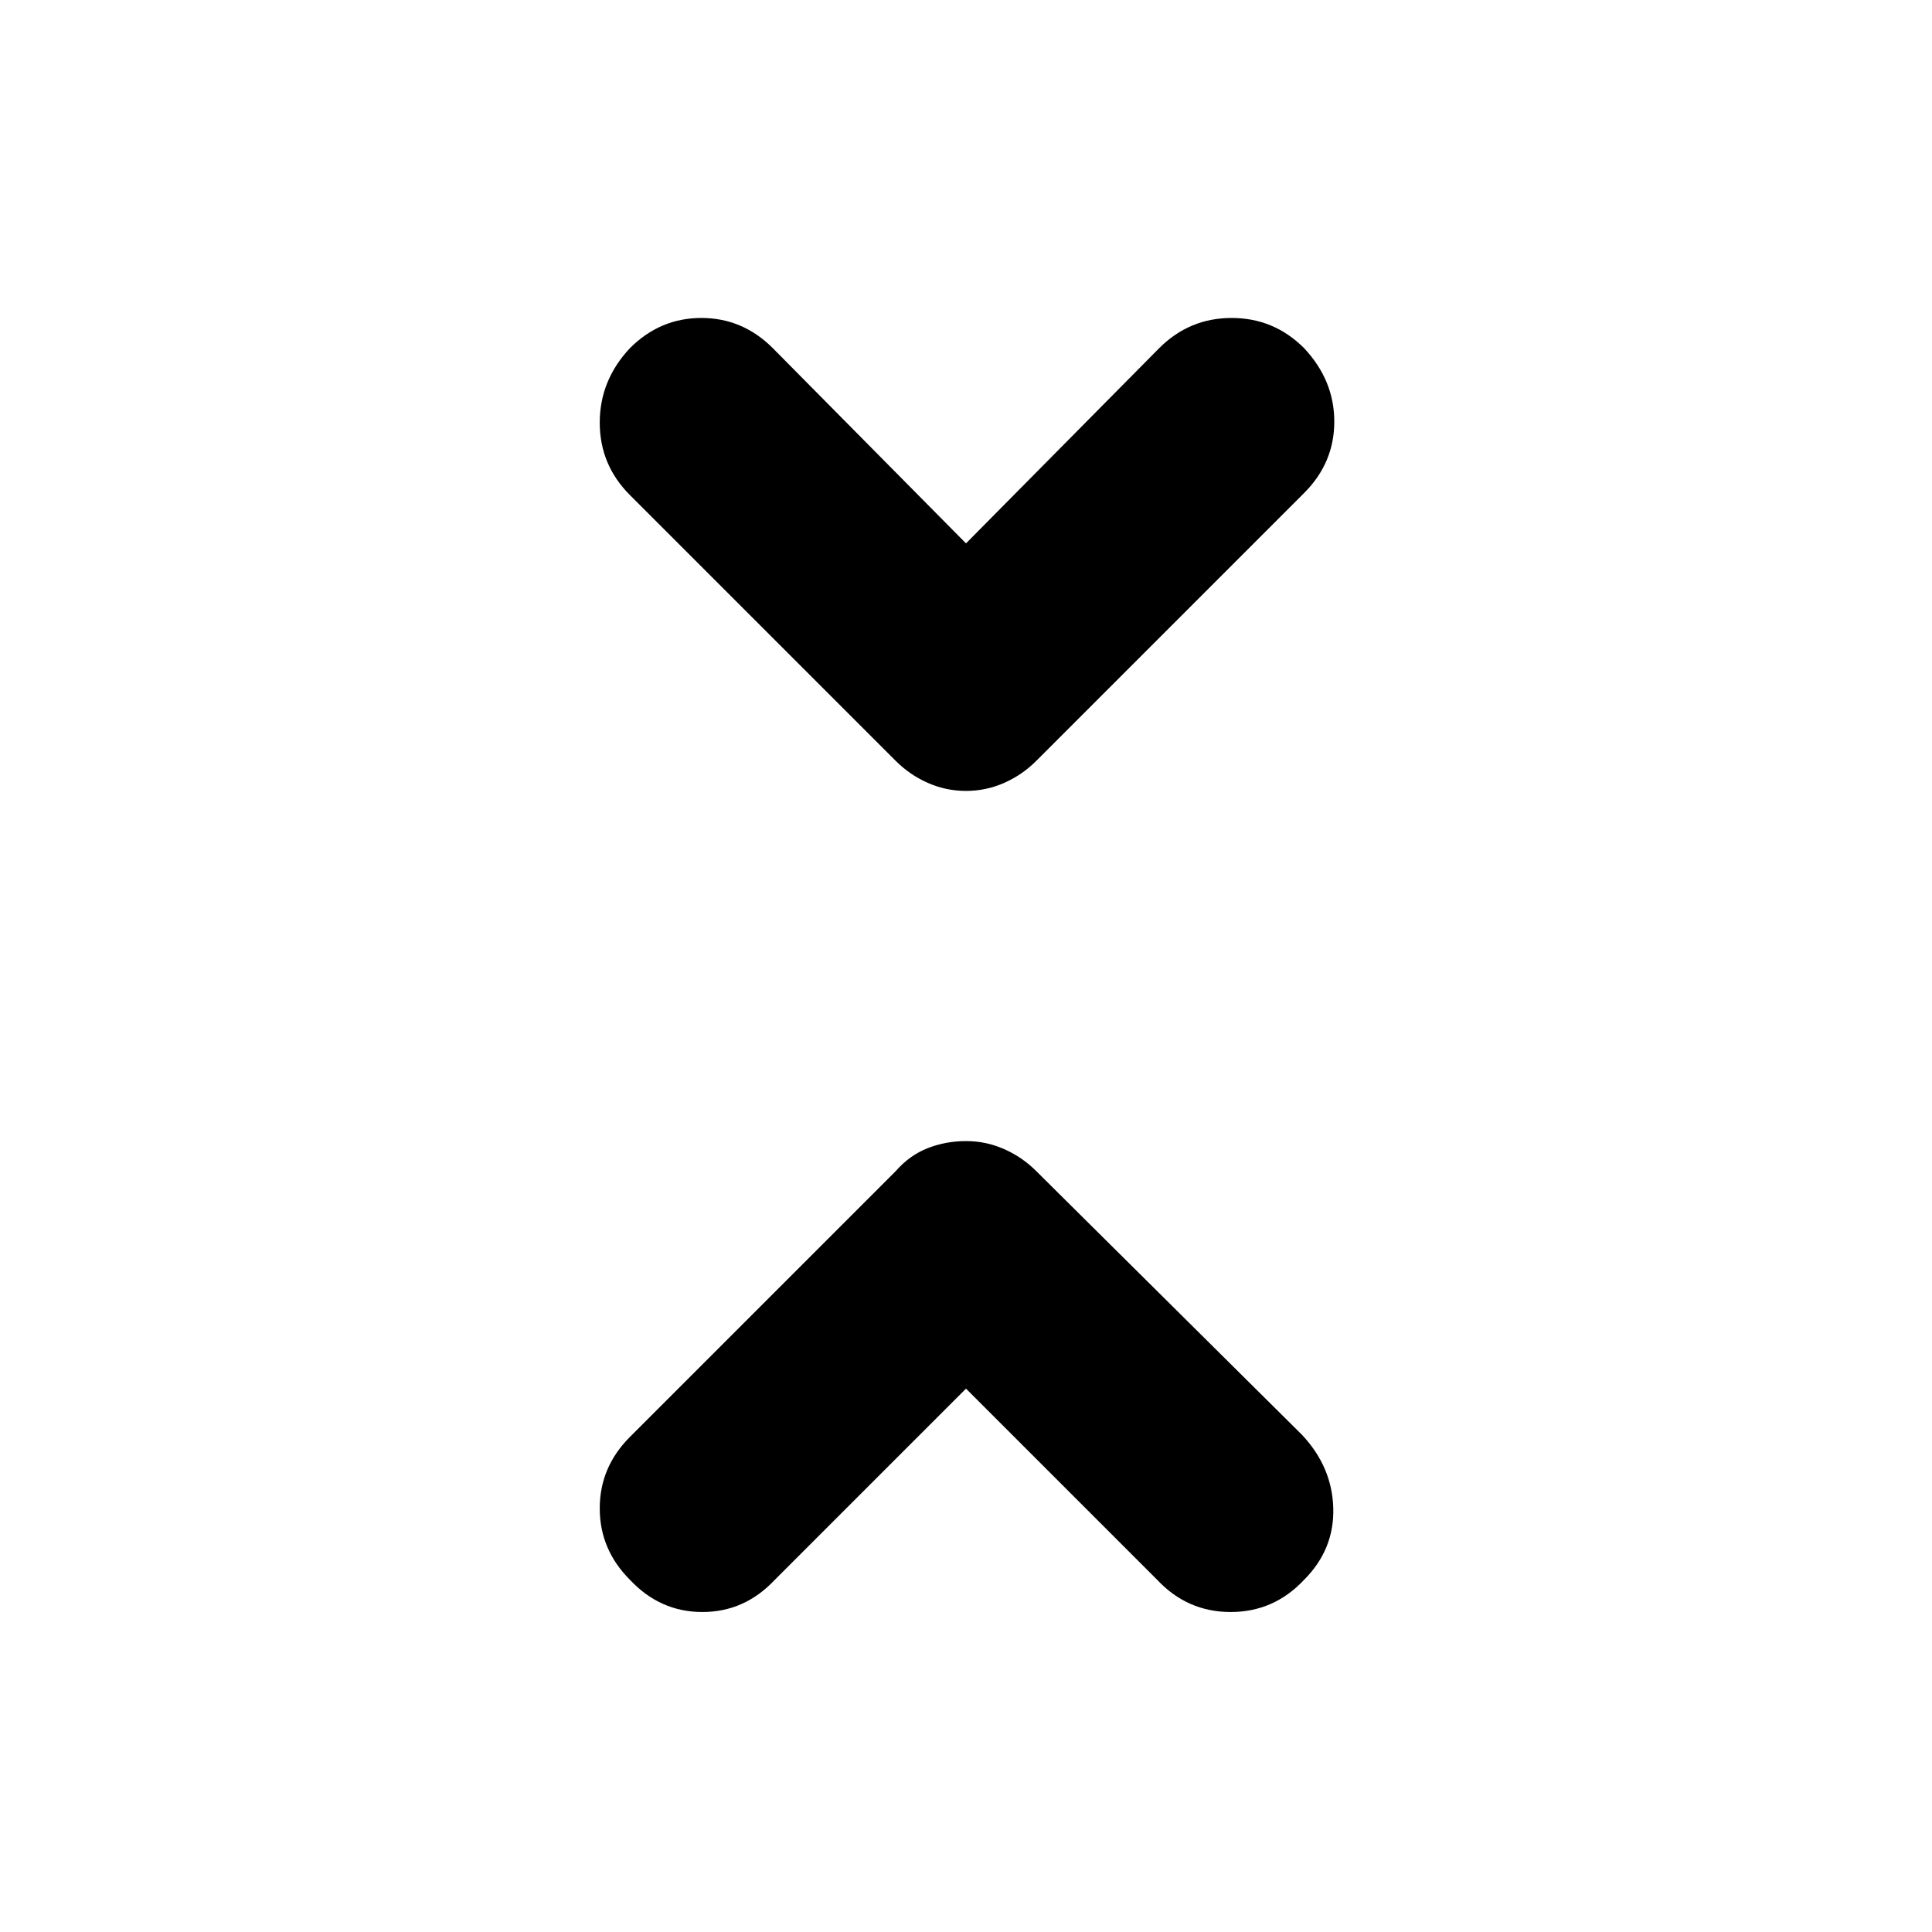 <svg xmlns="http://www.w3.org/2000/svg" height="40" width="40"><path d="M20 16.375q-.417 0-.792-.167-.375-.166-.666-.458l-5.5-5.5q-.625-.625-.625-1.5t.625-1.542q.625-.625 1.479-.625.854 0 1.479.625l4 4.042 4-4.042q.625-.625 1.5-.625t1.5.625q.625.667.625 1.521 0 .854-.625 1.479l-5.542 5.542q-.291.292-.666.458-.375.167-.792.167Zm-6.958 16.333q-.625-.625-.625-1.479 0-.854.625-1.479l5.5-5.5q.291-.333.666-.479.375-.146.792-.146.417 0 .792.167.375.166.666.458l5.5 5.458q.625.667.646 1.521.021.854-.604 1.479-.625.667-1.521.667-.896 0-1.521-.667L20 28.75l-3.958 3.958q-.625.667-1.5.667t-1.5-.667Z"/></svg>